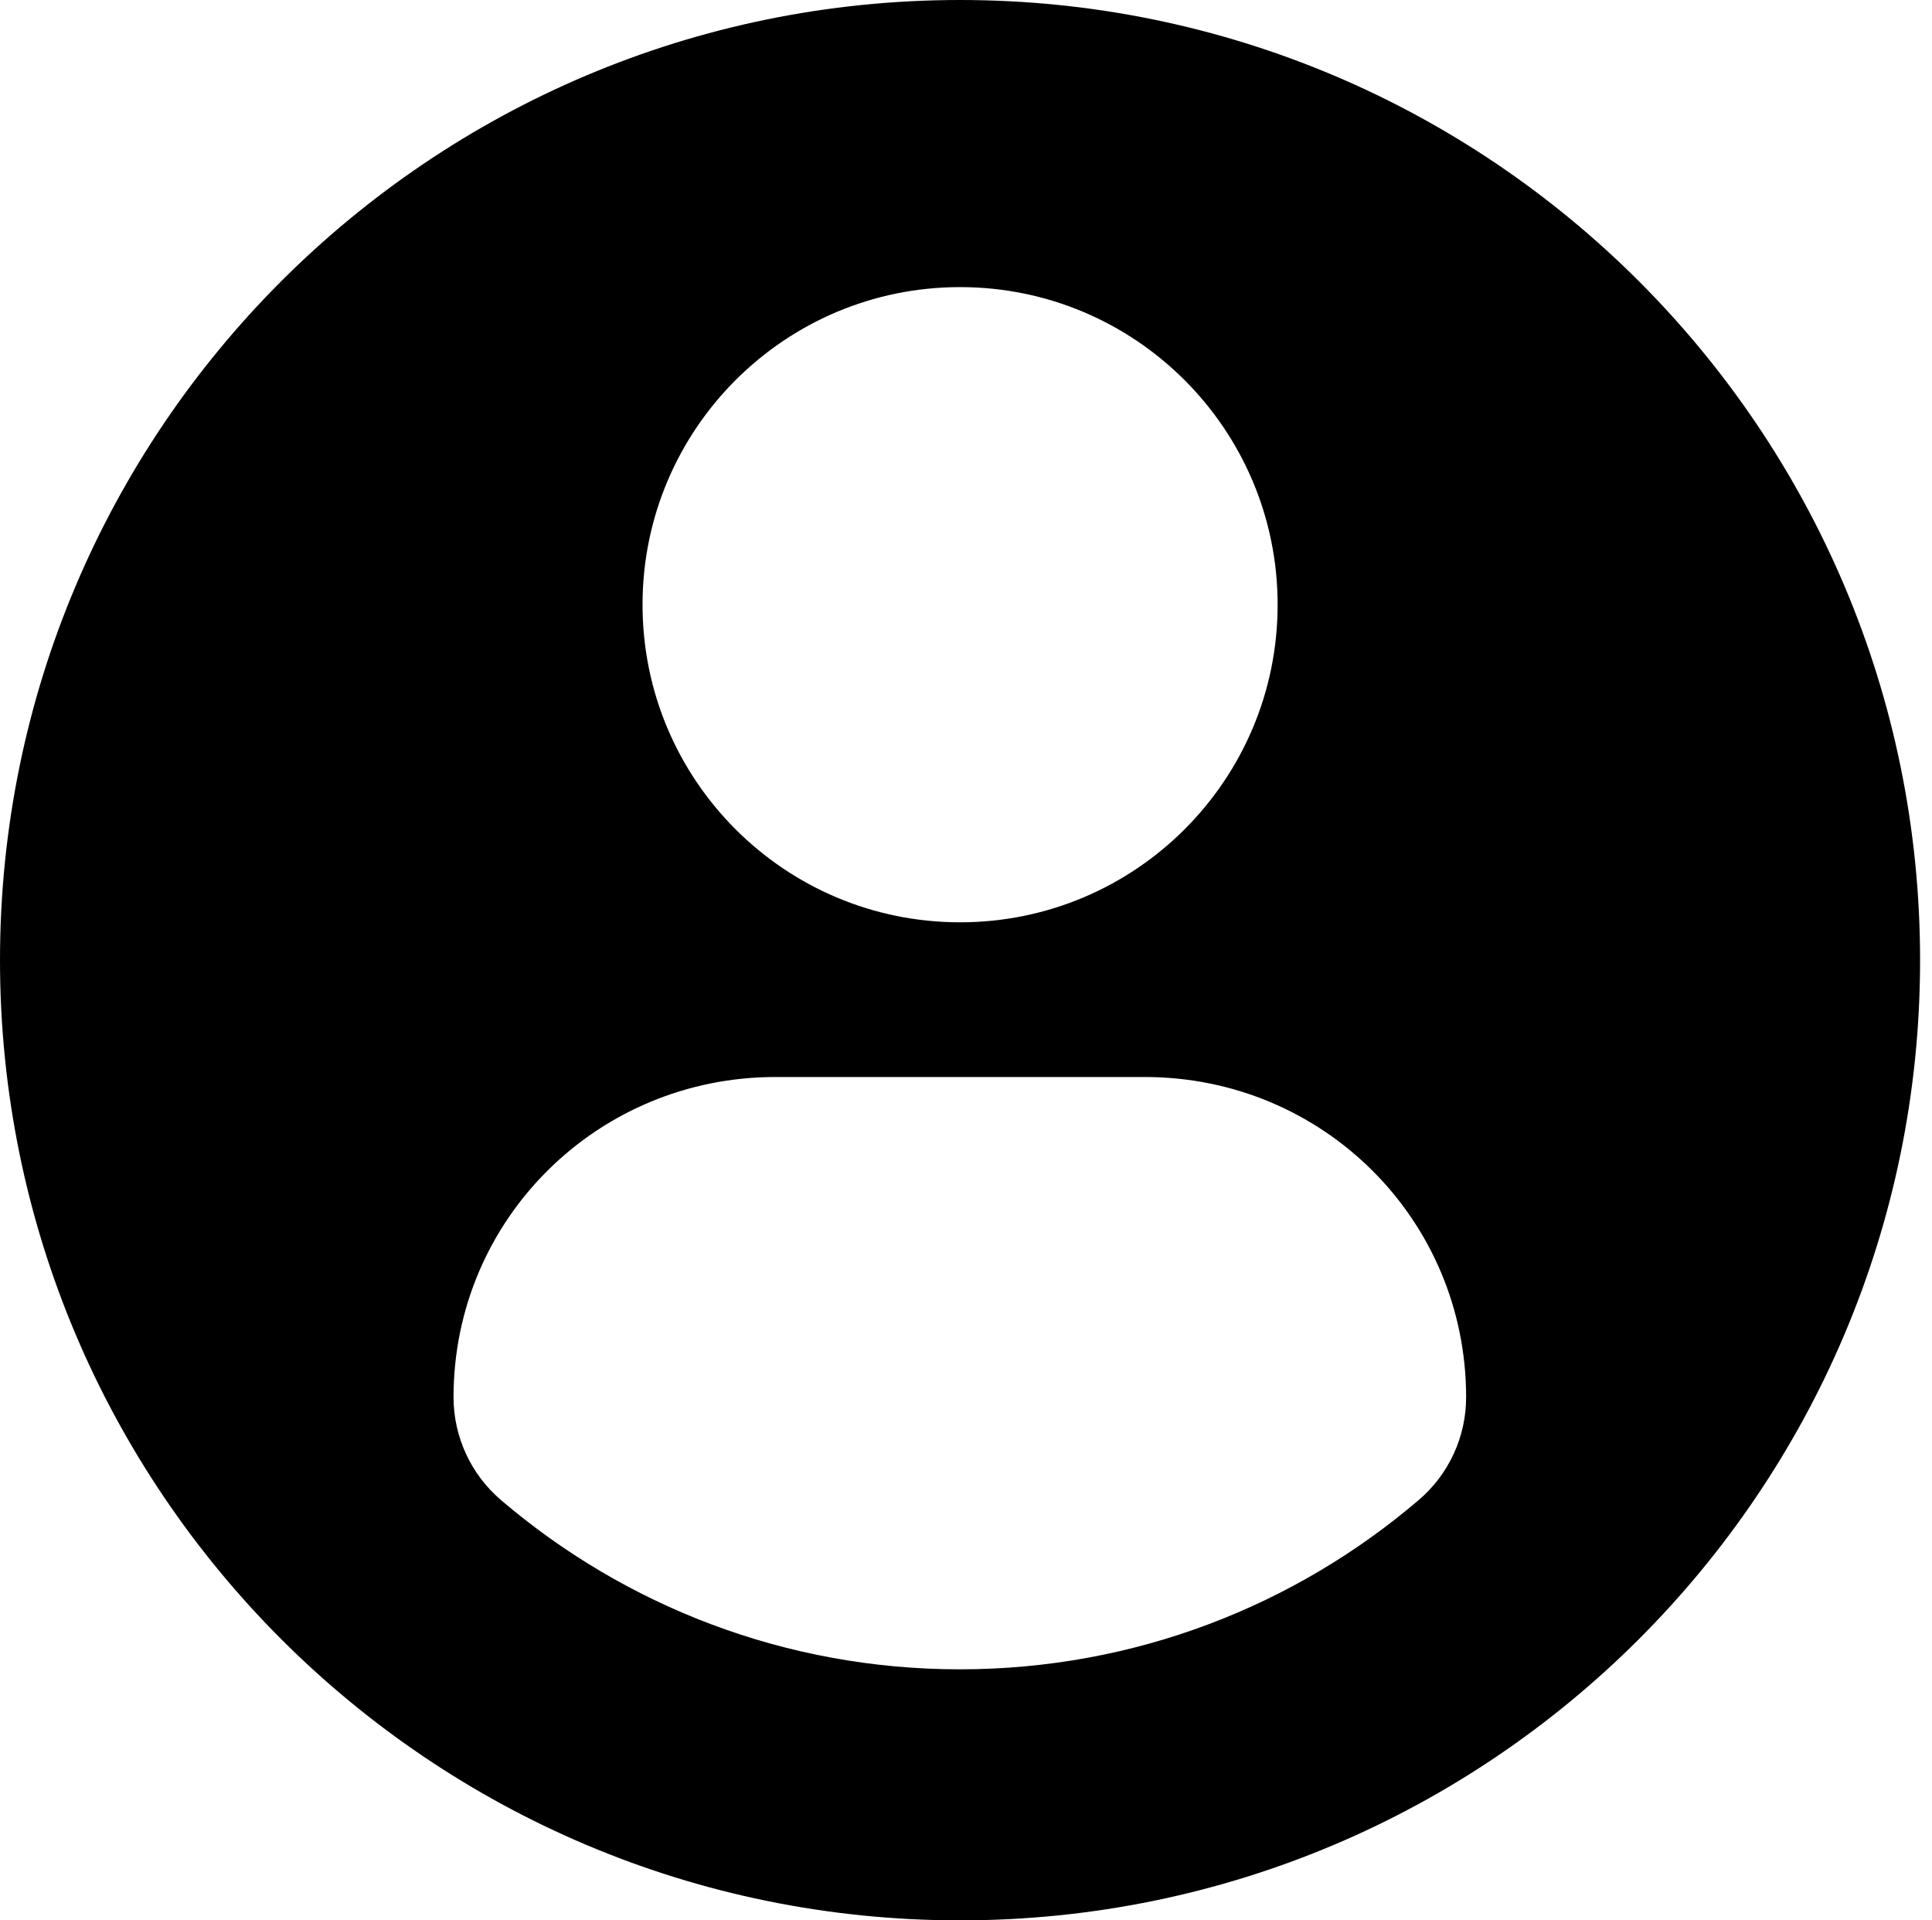<svg width="161" height="160" viewBox="0 0 161 160" fill="none" xmlns="http://www.w3.org/2000/svg">
<path d="M80.004 0C35.823 0 0 35.816 0 80C0 124.184 35.82 160 80.004 160C124.191 160 160.007 124.184 160.007 80C160.007 35.816 124.191 0 80.004 0ZM80.004 23.921C94.623 23.921 106.469 35.771 106.469 50.383C106.469 64.998 94.623 76.844 80.004 76.844C65.392 76.844 53.545 64.998 53.545 50.383C53.545 35.771 65.392 23.921 80.004 23.921ZM79.986 139.084C65.406 139.084 52.052 133.774 41.752 124.985C39.243 122.845 37.795 119.707 37.795 116.414C37.795 101.595 49.789 89.734 64.612 89.734H95.403C110.229 89.734 122.177 101.595 122.177 116.414C122.177 119.71 120.736 122.841 118.224 124.981C107.927 133.774 94.57 139.084 79.986 139.084Z" fill="black"/>
</svg>
